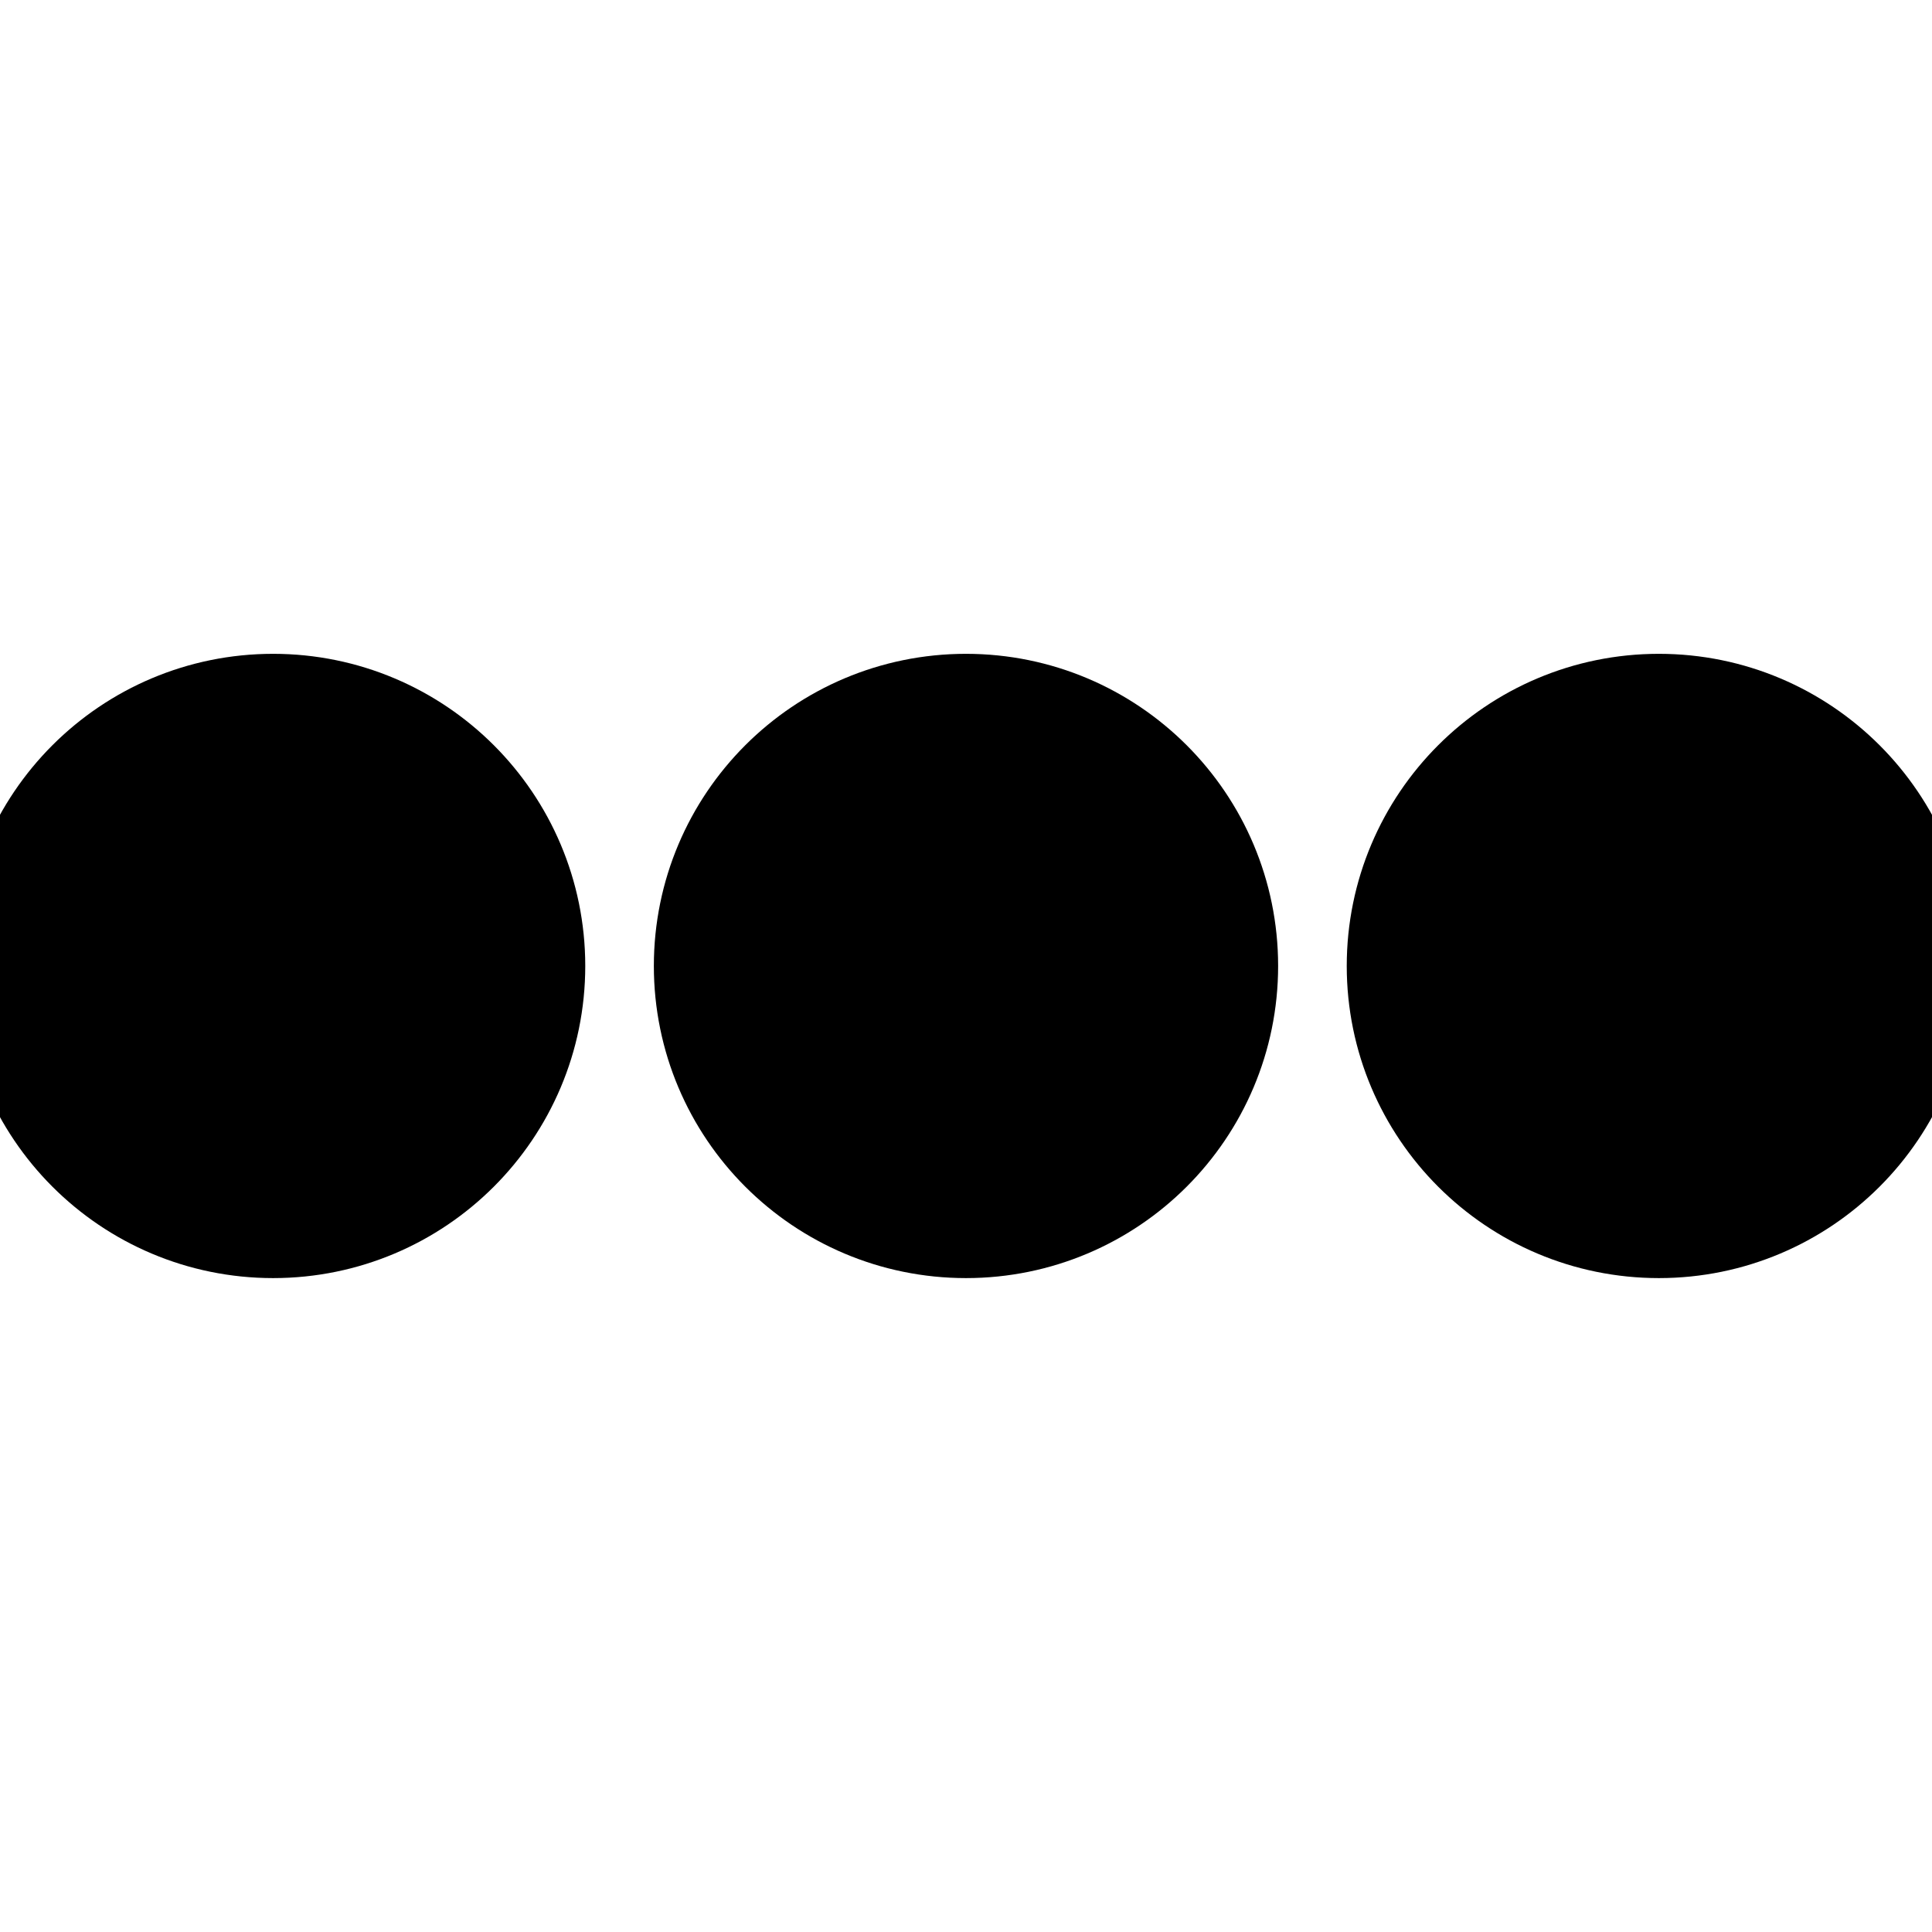 <?xml version="1.0" encoding="utf-8"?>
<!-- Generator: Adobe Illustrator 17.0.0, SVG Export Plug-In . SVG Version: 6.00 Build 0)  -->
<!DOCTYPE svg PUBLIC "-//W3C//DTD SVG 1.1//EN" "http://www.w3.org/Graphics/SVG/1.1/DTD/svg11.dtd">
<svg version="1.1" id="Layer_1" xmlns="http://www.w3.org/2000/svg" xmlns:xlink="http://www.w3.org/1999/xlink" x="0px" y="0px"
	 width="74.275px" height="74.271px" viewBox="0 0 74.275 74.271" enable-background="new 0 0 74.275 74.271" xml:space="preserve">
<circle fill="currentColor" fill-opacity='1' stroke="currentColor" stroke-width="8" stroke-miterlimit="10" cx="10.5" cy="37.136" r="8"/>
<circle fill="currentColor" fill-opacity='1' stroke="currentColor" stroke-width="8" stroke-miterlimit="10" cx="37.137" cy="37.136" r="8"/>
<circle fill="currentColor" fill-opacity='1' stroke="currentColor" stroke-width="8" stroke-miterlimit="10" cx="63.775" cy="37.136" r="8"/>
</svg>
